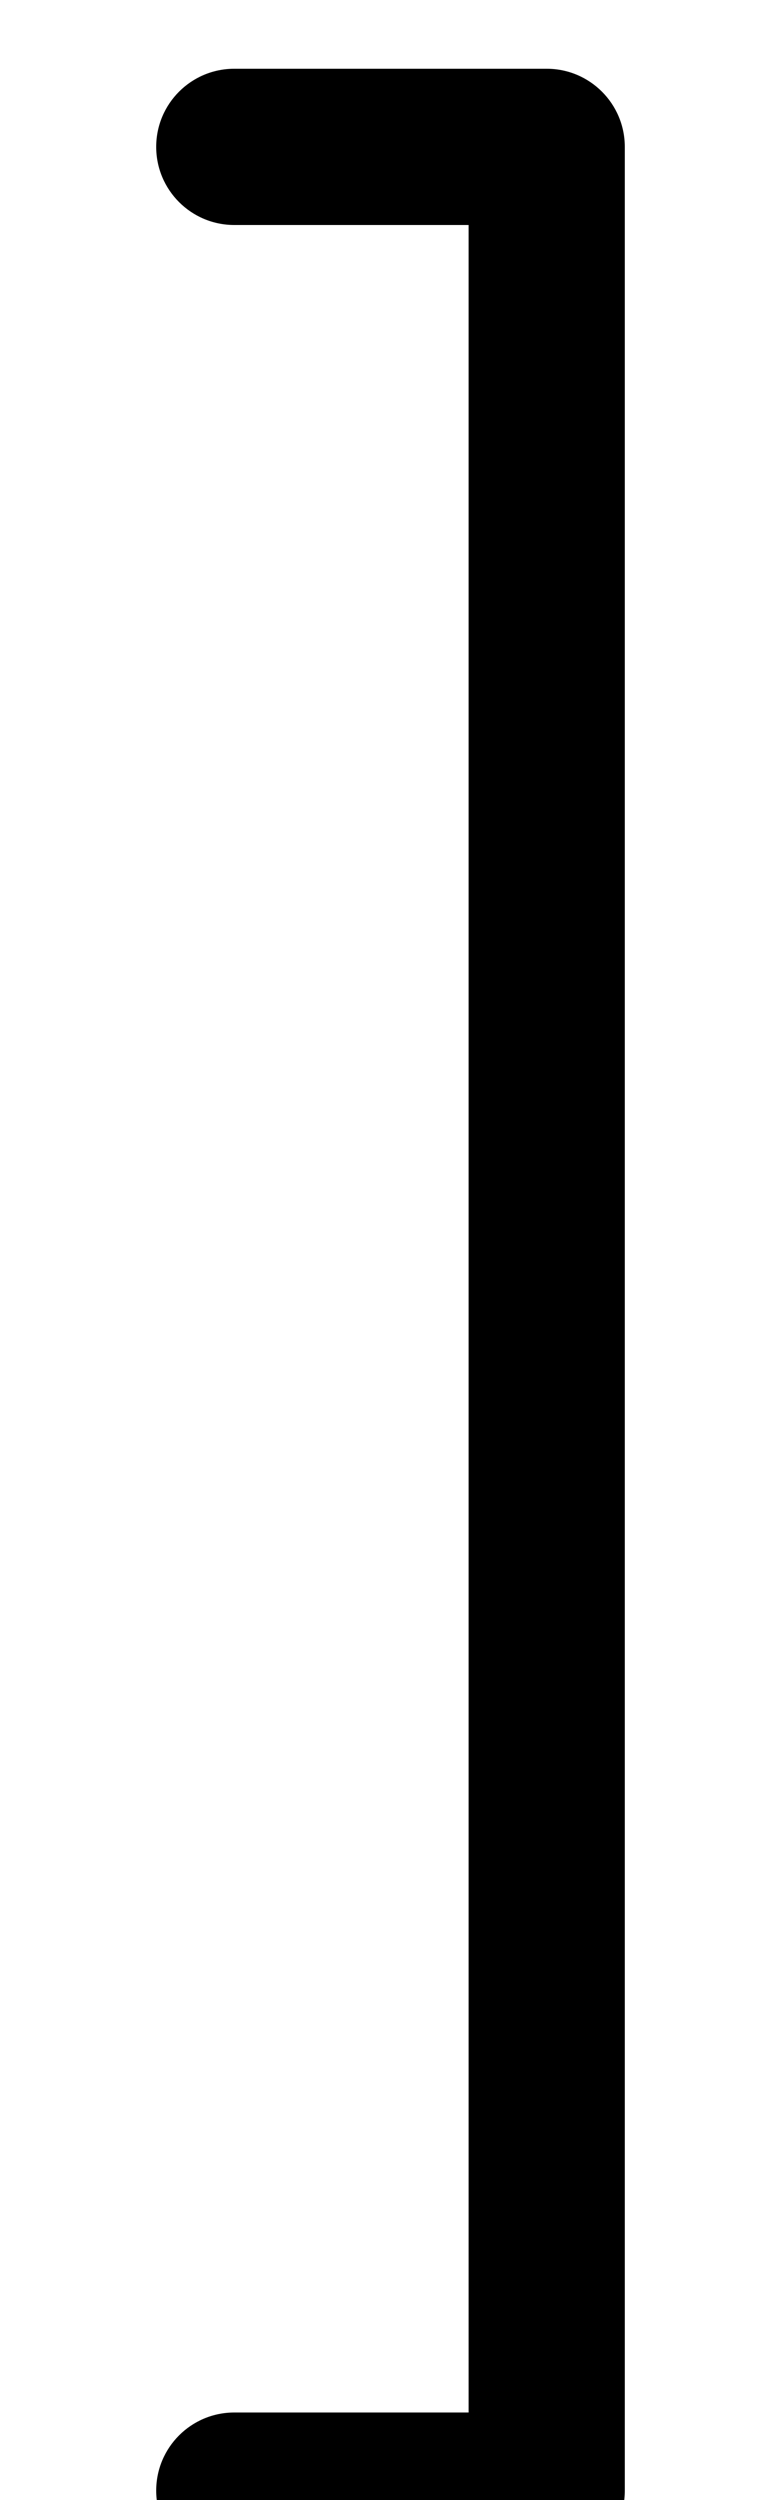 <svg xmlns="http://www.w3.org/2000/svg" viewBox="0 0 320 1024"><path d="M96 1052.16h128c17.672 0 32-14.326 32-32v-960c0-17.672-14.328-32-32-32H96c-17.674 0-32 14.328-32 32s14.326 32 32 32h96v896H96c-17.674 0-32 14.326-32 32s14.326 32 32 32z"/></svg>